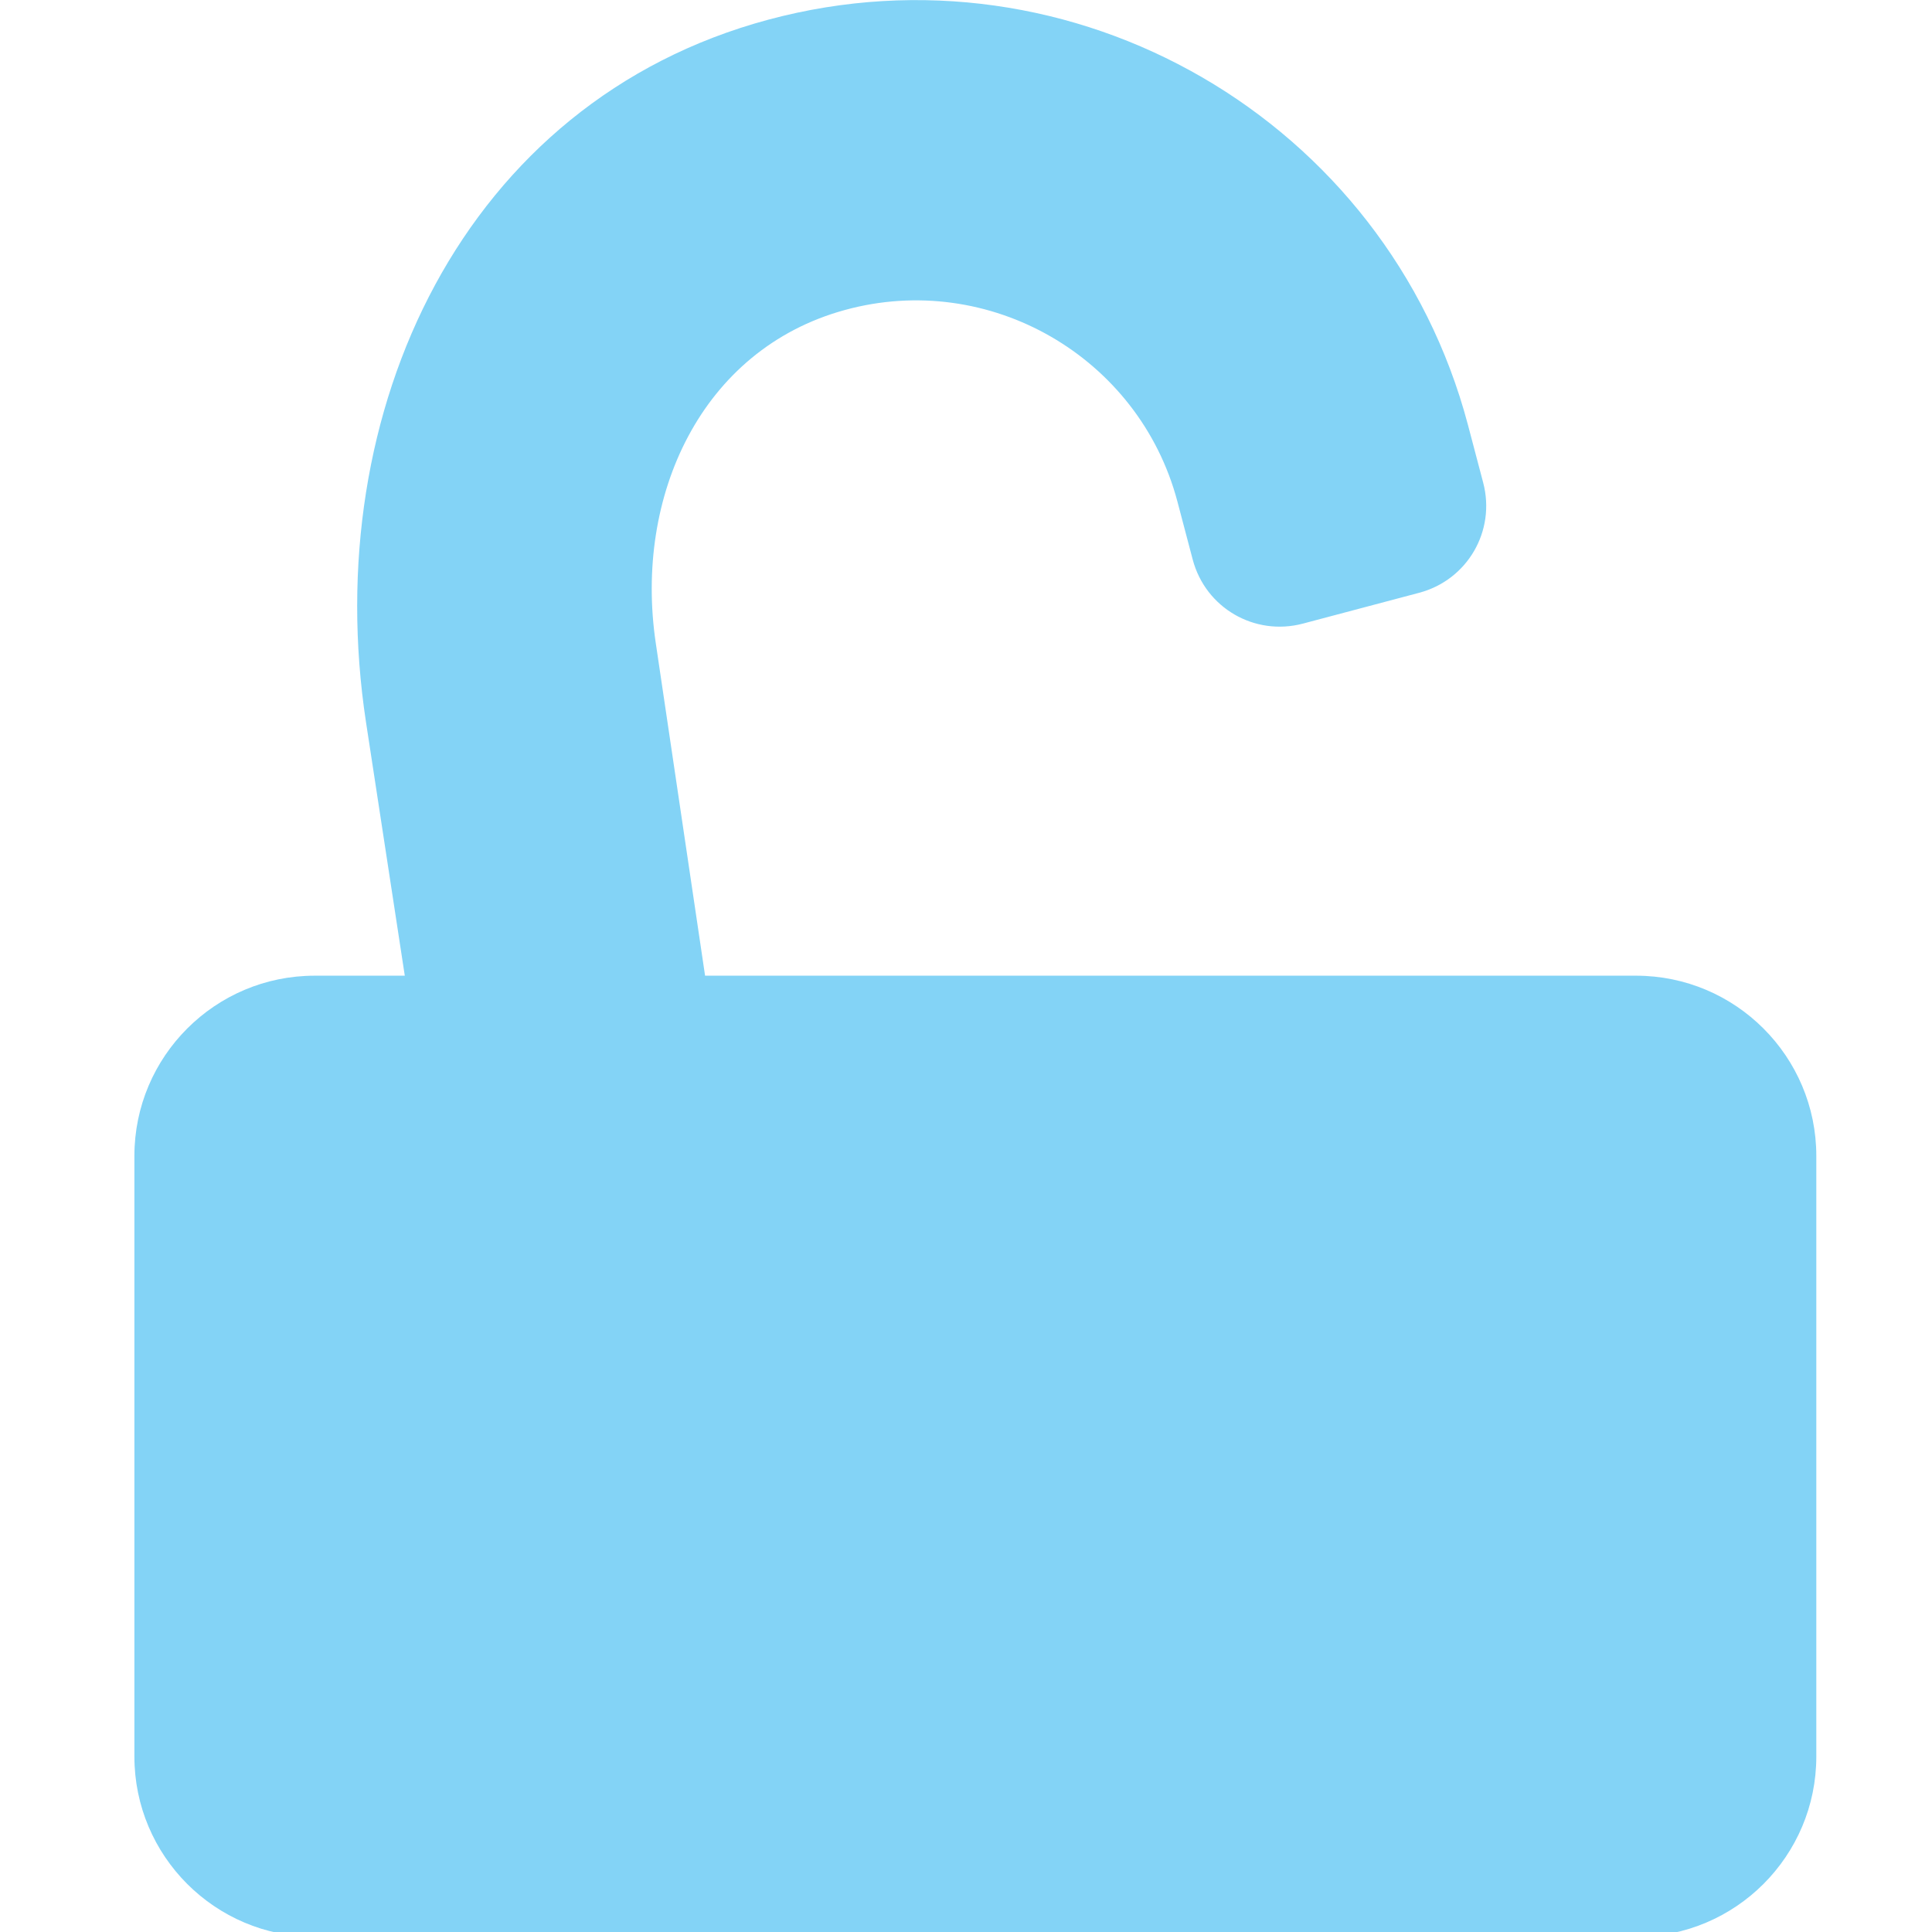 <?xml version="1.0" encoding="UTF-8" standalone="no"?>
<!-- Created with Inkscape (http://www.inkscape.org/) -->

<svg
   xmlns:dc="http://purl.org/dc/elements/1.1/"
   xmlns:cc="http://creativecommons.org/ns#"
   xmlns:rdf="http://www.w3.org/1999/02/22-rdf-syntax-ns#"
   xmlns:svg="http://www.w3.org/2000/svg"
   xmlns="http://www.w3.org/2000/svg"
   xmlns:sodipodi="http://sodipodi.sourceforge.net/DTD/sodipodi-0.dtd"
   xmlns:inkscape="http://www.inkscape.org/namespaces/inkscape"
   width="32"
   height="32"
   viewBox="0 0 8.467 8.467"
   version="1.1"
   id="svg8"
   inkscape:version="0.92.5 (2060ec1f9f, 2020-04-08)"
   sodipodi:docname="unlock_sl.svg">
  <defs
     id="defs2" />
  <sodipodi:namedview
     id="base"
     pagecolor="#ffffff"
     bordercolor="#666666"
     borderopacity="1.0"
     inkscape:pageopacity="0.0"
     inkscape:pageshadow="2"
     inkscape:zoom="8"
     inkscape:cx="-6.623337"
     inkscape:cy="27.134026"
     inkscape:document-units="mm"
     inkscape:current-layer="layer1"
     showgrid="false"
     units="px"
     inkscape:window-width="1920"
     inkscape:window-height="1043"
     inkscape:window-x="0"
     inkscape:window-y="120"
     inkscape:window-maximized="1">
    <sodipodi:guide
       position="8.467,0"
       orientation="-32,0"
       id="guide854"
       inkscape:locked="false" />
    <sodipodi:guide
       position="8.467,8.467"
       orientation="0,-32"
       id="guide856"
       inkscape:locked="false" />
    <sodipodi:guide
       position="0,8.467"
       orientation="32,0"
       id="guide858"
       inkscape:locked="false" />
  </sodipodi:namedview>
  <g
     inkscape:label="Layer 1"
     inkscape:groupmode="layer"
     id="layer1"
     transform="translate(0,-288.533)">
    <path
       id="path1102"
       d="M 7.17,292.809 H 3.09 l -0.216,-1.457 c -0.096,-0.644 0.199,-1.287 0.827,-1.46 0.634,-0.175 1.291,0.205 1.459,0.839 l 0.067,0.254 c 0.056,0.212 0.271,0.337 0.483,0.281 l 0.509,-0.135 c 0.212,-0.056 0.337,-0.271 0.281,-0.483 l -0.067,-0.254 C 6.079,289.059 4.702,288.261 3.368,288.619 c -1.335,0.358 -1.972,1.713 -1.764,3.079 l 0.17,1.111 H 1.379 c -0.436,0 -0.79,0.354 -0.79,0.79 v 2.632 c 0,0.436 0.354,0.79 0.79,0.79 h 5.791 c 0.436,0 0.79,-0.354 0.79,-0.79 v -2.632 c 0,-0.436 -0.354,-0.79 -0.79,-0.79 z"
       inkscape:connector-curvature="0"
       style="stroke-width:0.016;fill:#83d3f6;fill-opacity:1"
       sodipodi:nodetypes="scscsssssscscssssssss" />
  </g>
</svg>
